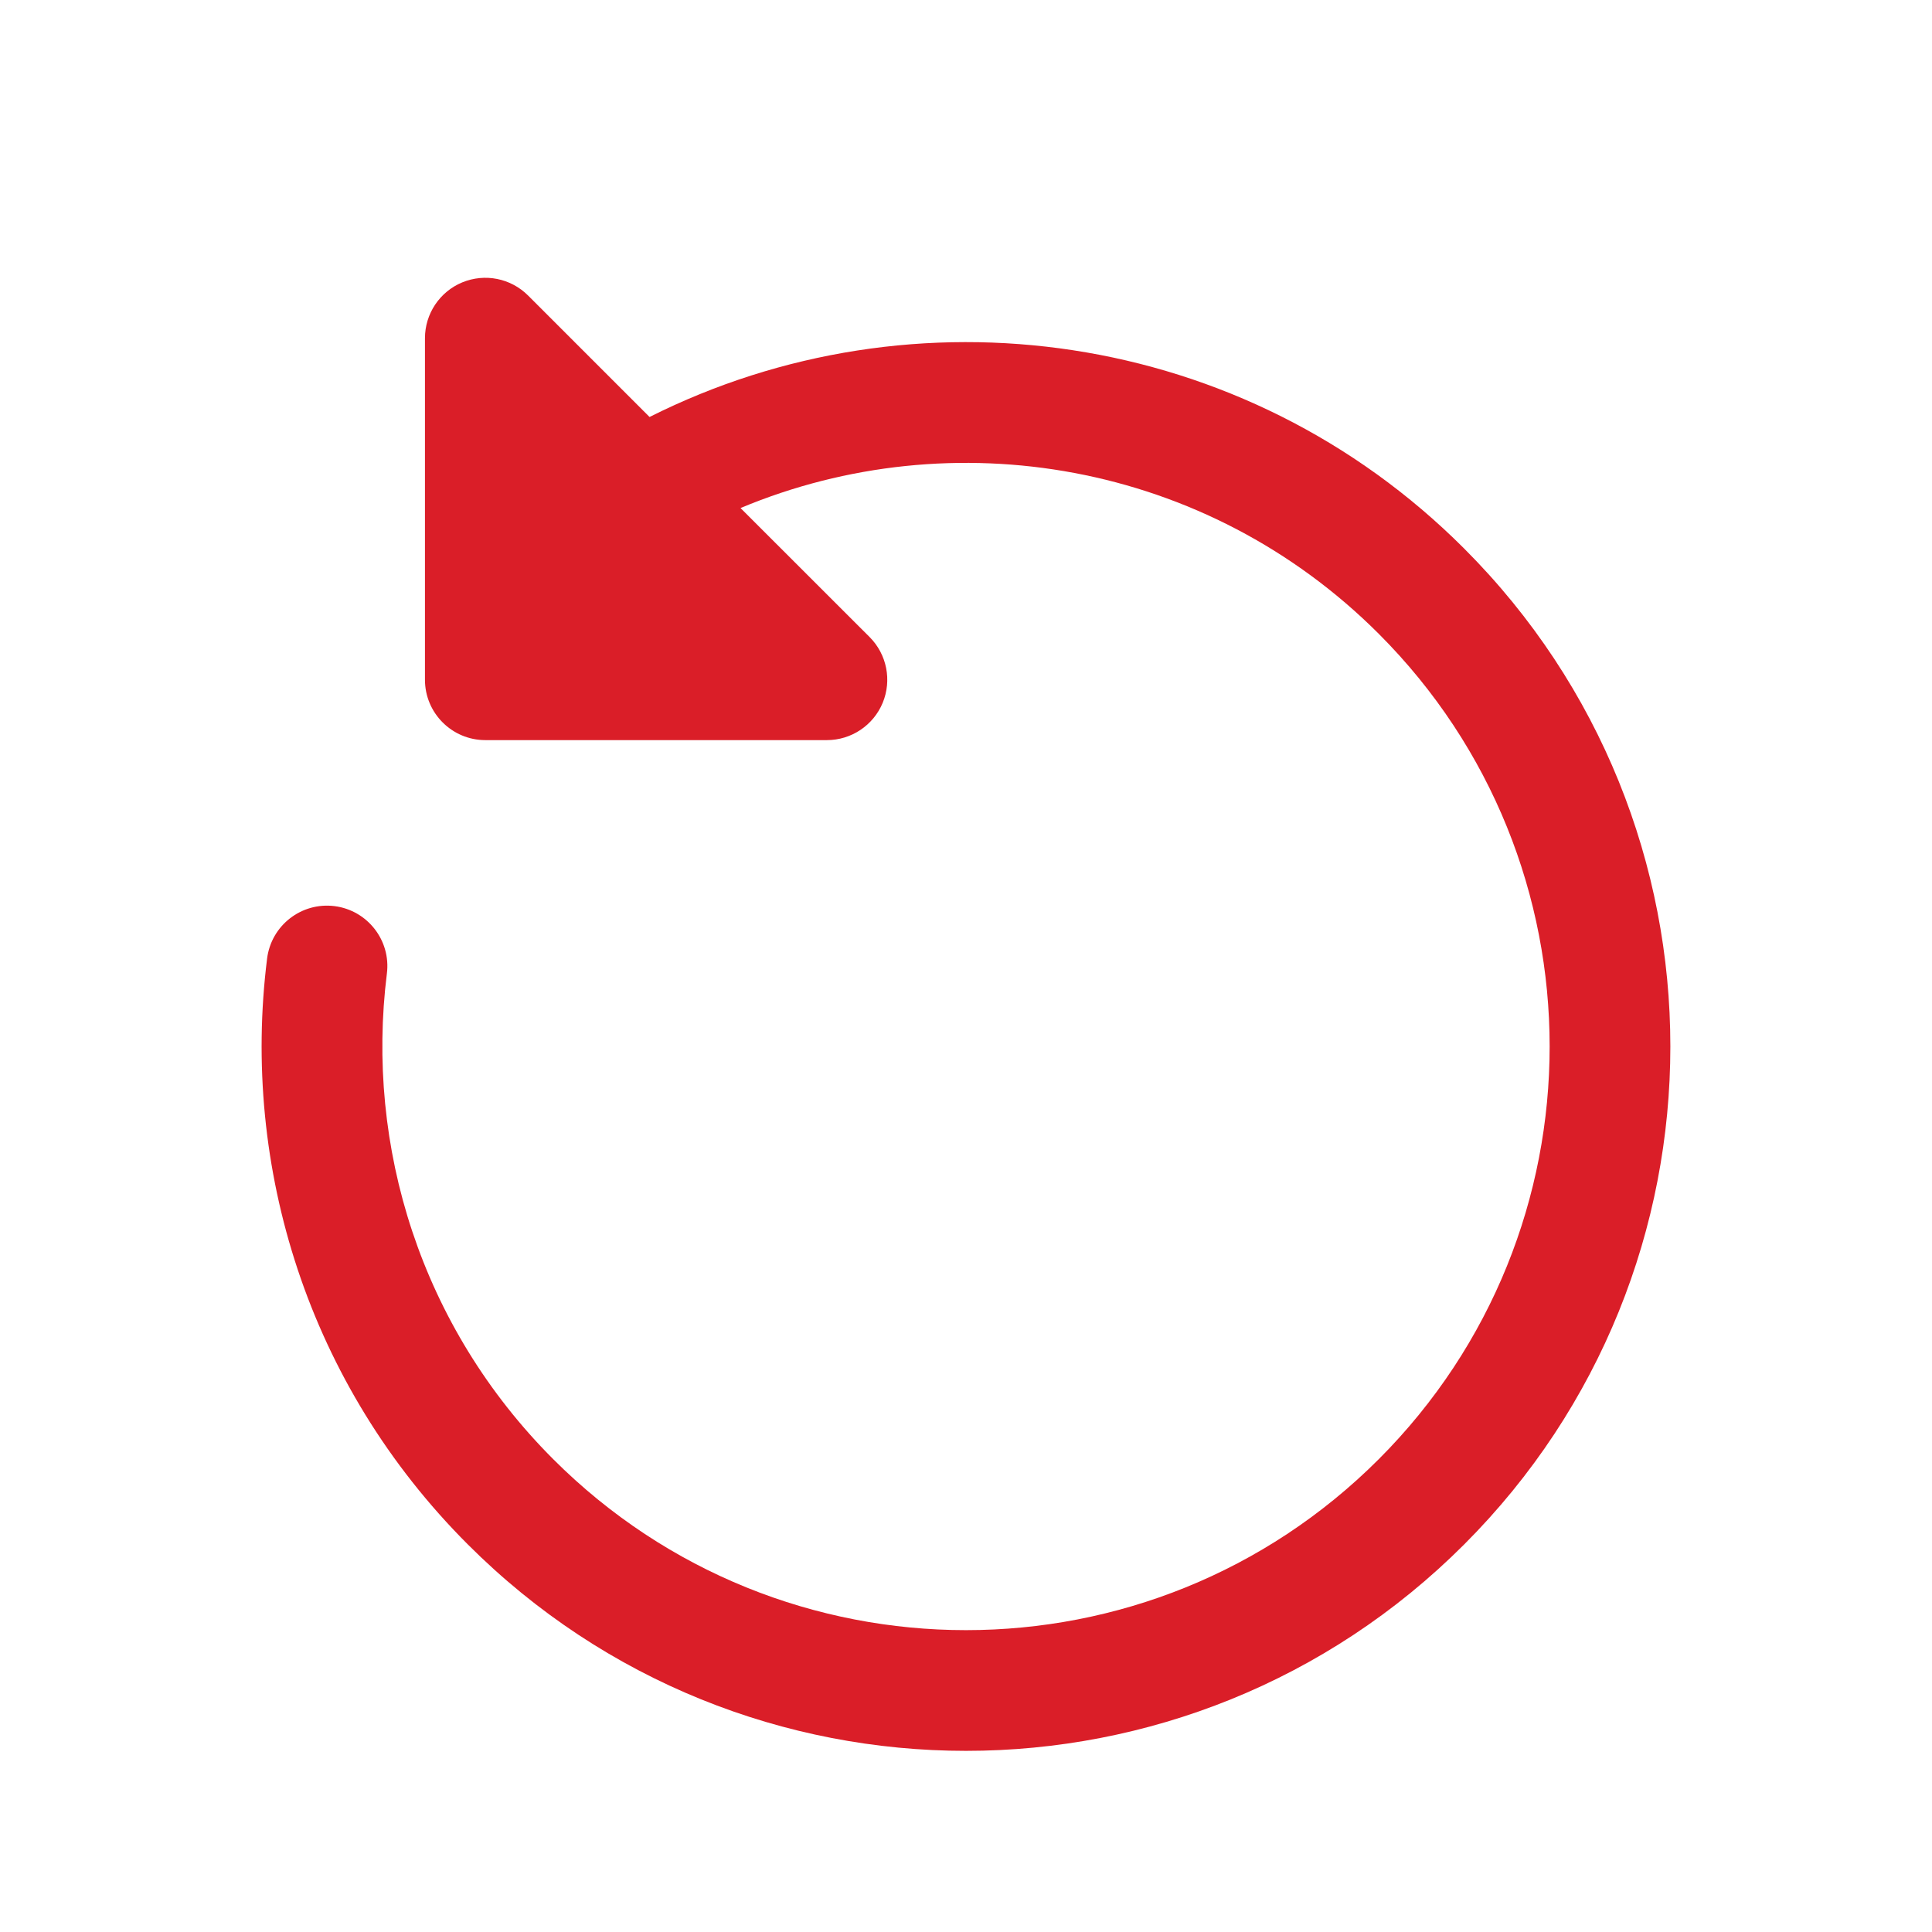 <svg xmlns="http://www.w3.org/2000/svg" width="24" height="24" viewBox="0 0 24 24" fill="none">
  <path d="M5.742 3.508C5.462 3.624 5.279 3.898 5.279 4.201V8.444C5.279 8.858 5.615 9.194 6.029 9.194H10.272C10.575 9.194 10.849 9.011 10.965 8.731C11.081 8.451 11.017 8.128 10.802 7.913L9.199 6.311C11.833 5.209 14.984 5.731 17.127 7.873C19.958 10.705 19.958 15.295 17.127 18.127C14.295 20.958 9.705 20.958 6.873 18.127C5.227 16.48 4.538 14.24 4.806 12.094C4.858 11.683 4.566 11.308 4.155 11.256C3.744 11.205 3.37 11.496 3.318 11.907C2.994 14.493 3.825 17.2 5.813 19.187C9.23 22.604 14.77 22.604 18.187 19.187C21.604 15.77 21.604 10.23 18.187 6.813C15.449 4.074 11.348 3.531 8.069 5.18L6.56 3.671C6.345 3.456 6.023 3.392 5.742 3.508Z" fill="#DA1E28"/>
</svg>